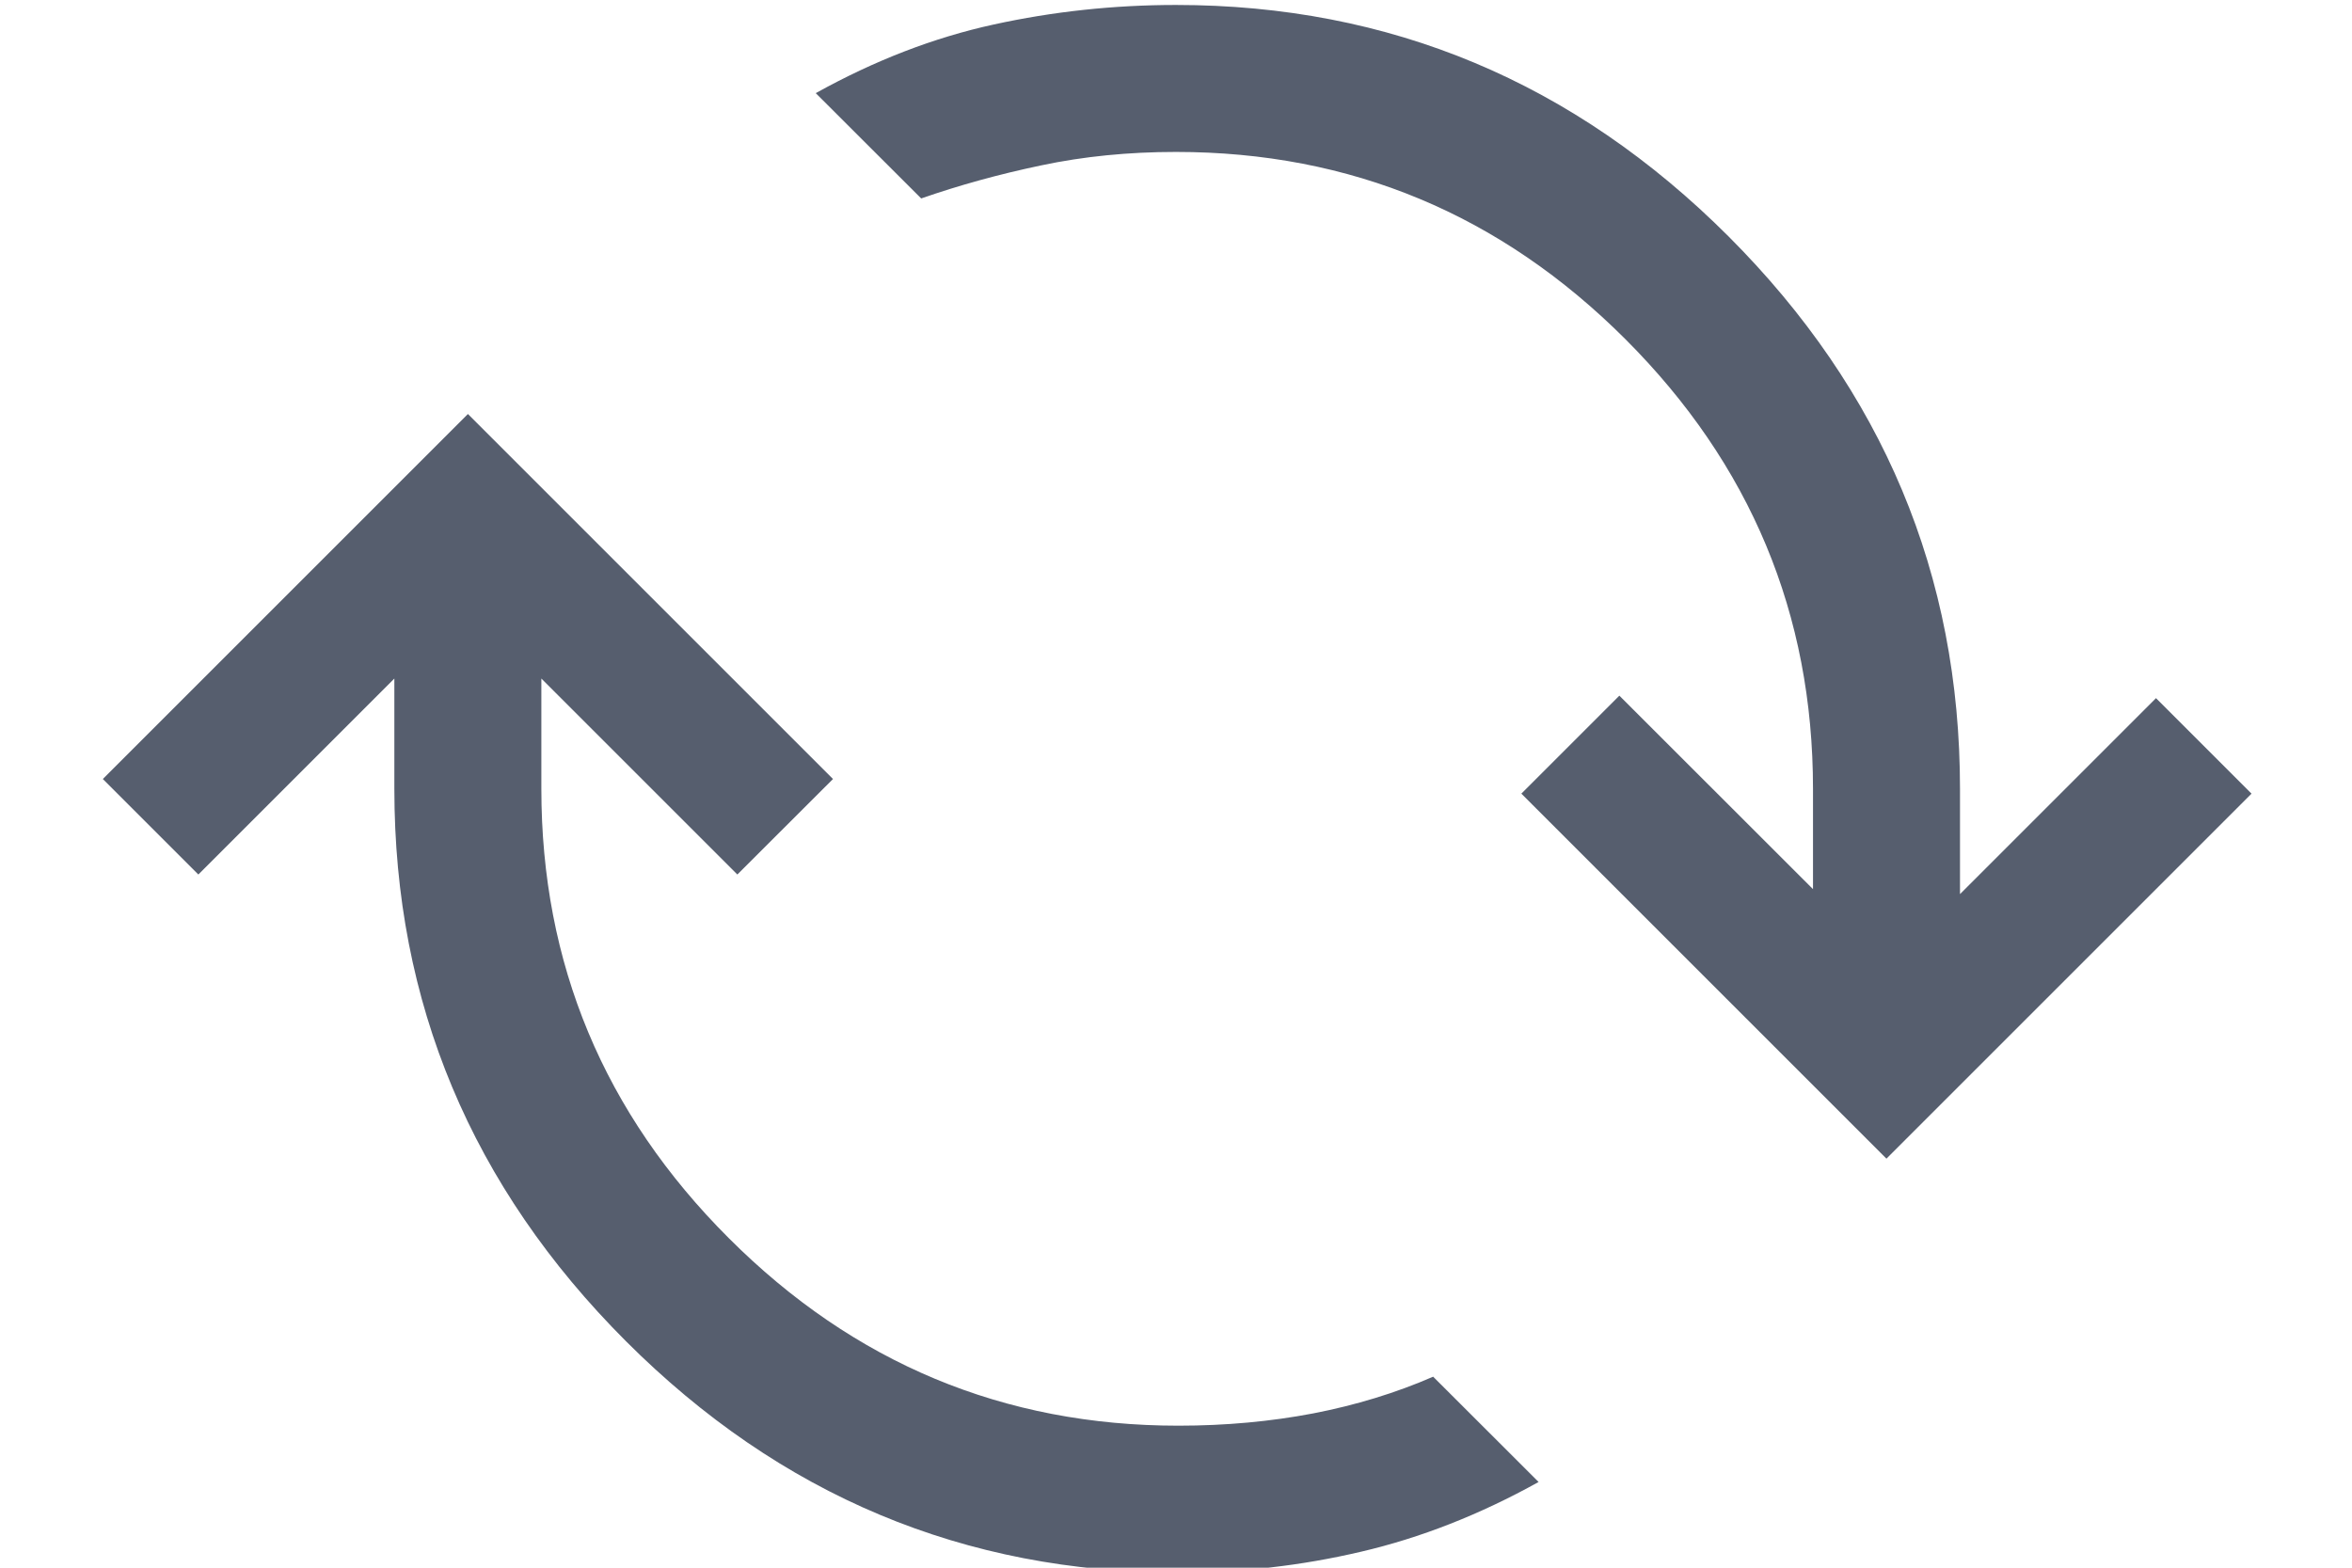 <svg width="18" height="12" viewBox="0 0 18 12" fill="none" xmlns="http://www.w3.org/2000/svg">
<g clip-path="url(#clip0_509_1711)">
<path d="M9.018 12.038C7.381 12.038 5.971 11.447 4.79 10.266C3.609 9.084 3.018 7.675 3.018 6.038V5.194L1.518 6.694L0.787 5.963L3.581 3.169L6.375 5.963L5.643 6.694L4.143 5.194V6.038C4.143 7.375 4.621 8.522 5.578 9.478C6.534 10.434 7.681 10.913 9.018 10.913C9.381 10.913 9.725 10.881 10.05 10.819C10.375 10.756 10.681 10.663 10.968 10.538L11.775 11.344C11.325 11.594 10.871 11.772 10.415 11.878C9.959 11.985 9.493 12.038 9.018 12.038ZM14.437 8.869L11.643 6.075L12.393 5.325L13.875 6.806V6.038C13.875 4.7 13.396 3.553 12.44 2.597C11.484 1.641 10.337 1.163 9 1.163C8.637 1.163 8.293 1.197 7.968 1.266C7.643 1.334 7.337 1.419 7.05 1.519L6.243 0.713C6.693 0.463 7.146 0.288 7.603 0.188C8.059 0.088 8.525 0.038 9 0.038C10.637 0.038 12.046 0.628 13.228 1.809C14.409 2.991 15 4.4 15 6.038V6.844L16.5 5.344L17.231 6.075L14.437 8.869Z" fill="#565E6E"/>
</g>
<defs>
<clipPath id="clip0_509_1711">
<rect width="18" height="12" fill="white"/>
</clipPath>
</defs>
</svg>
